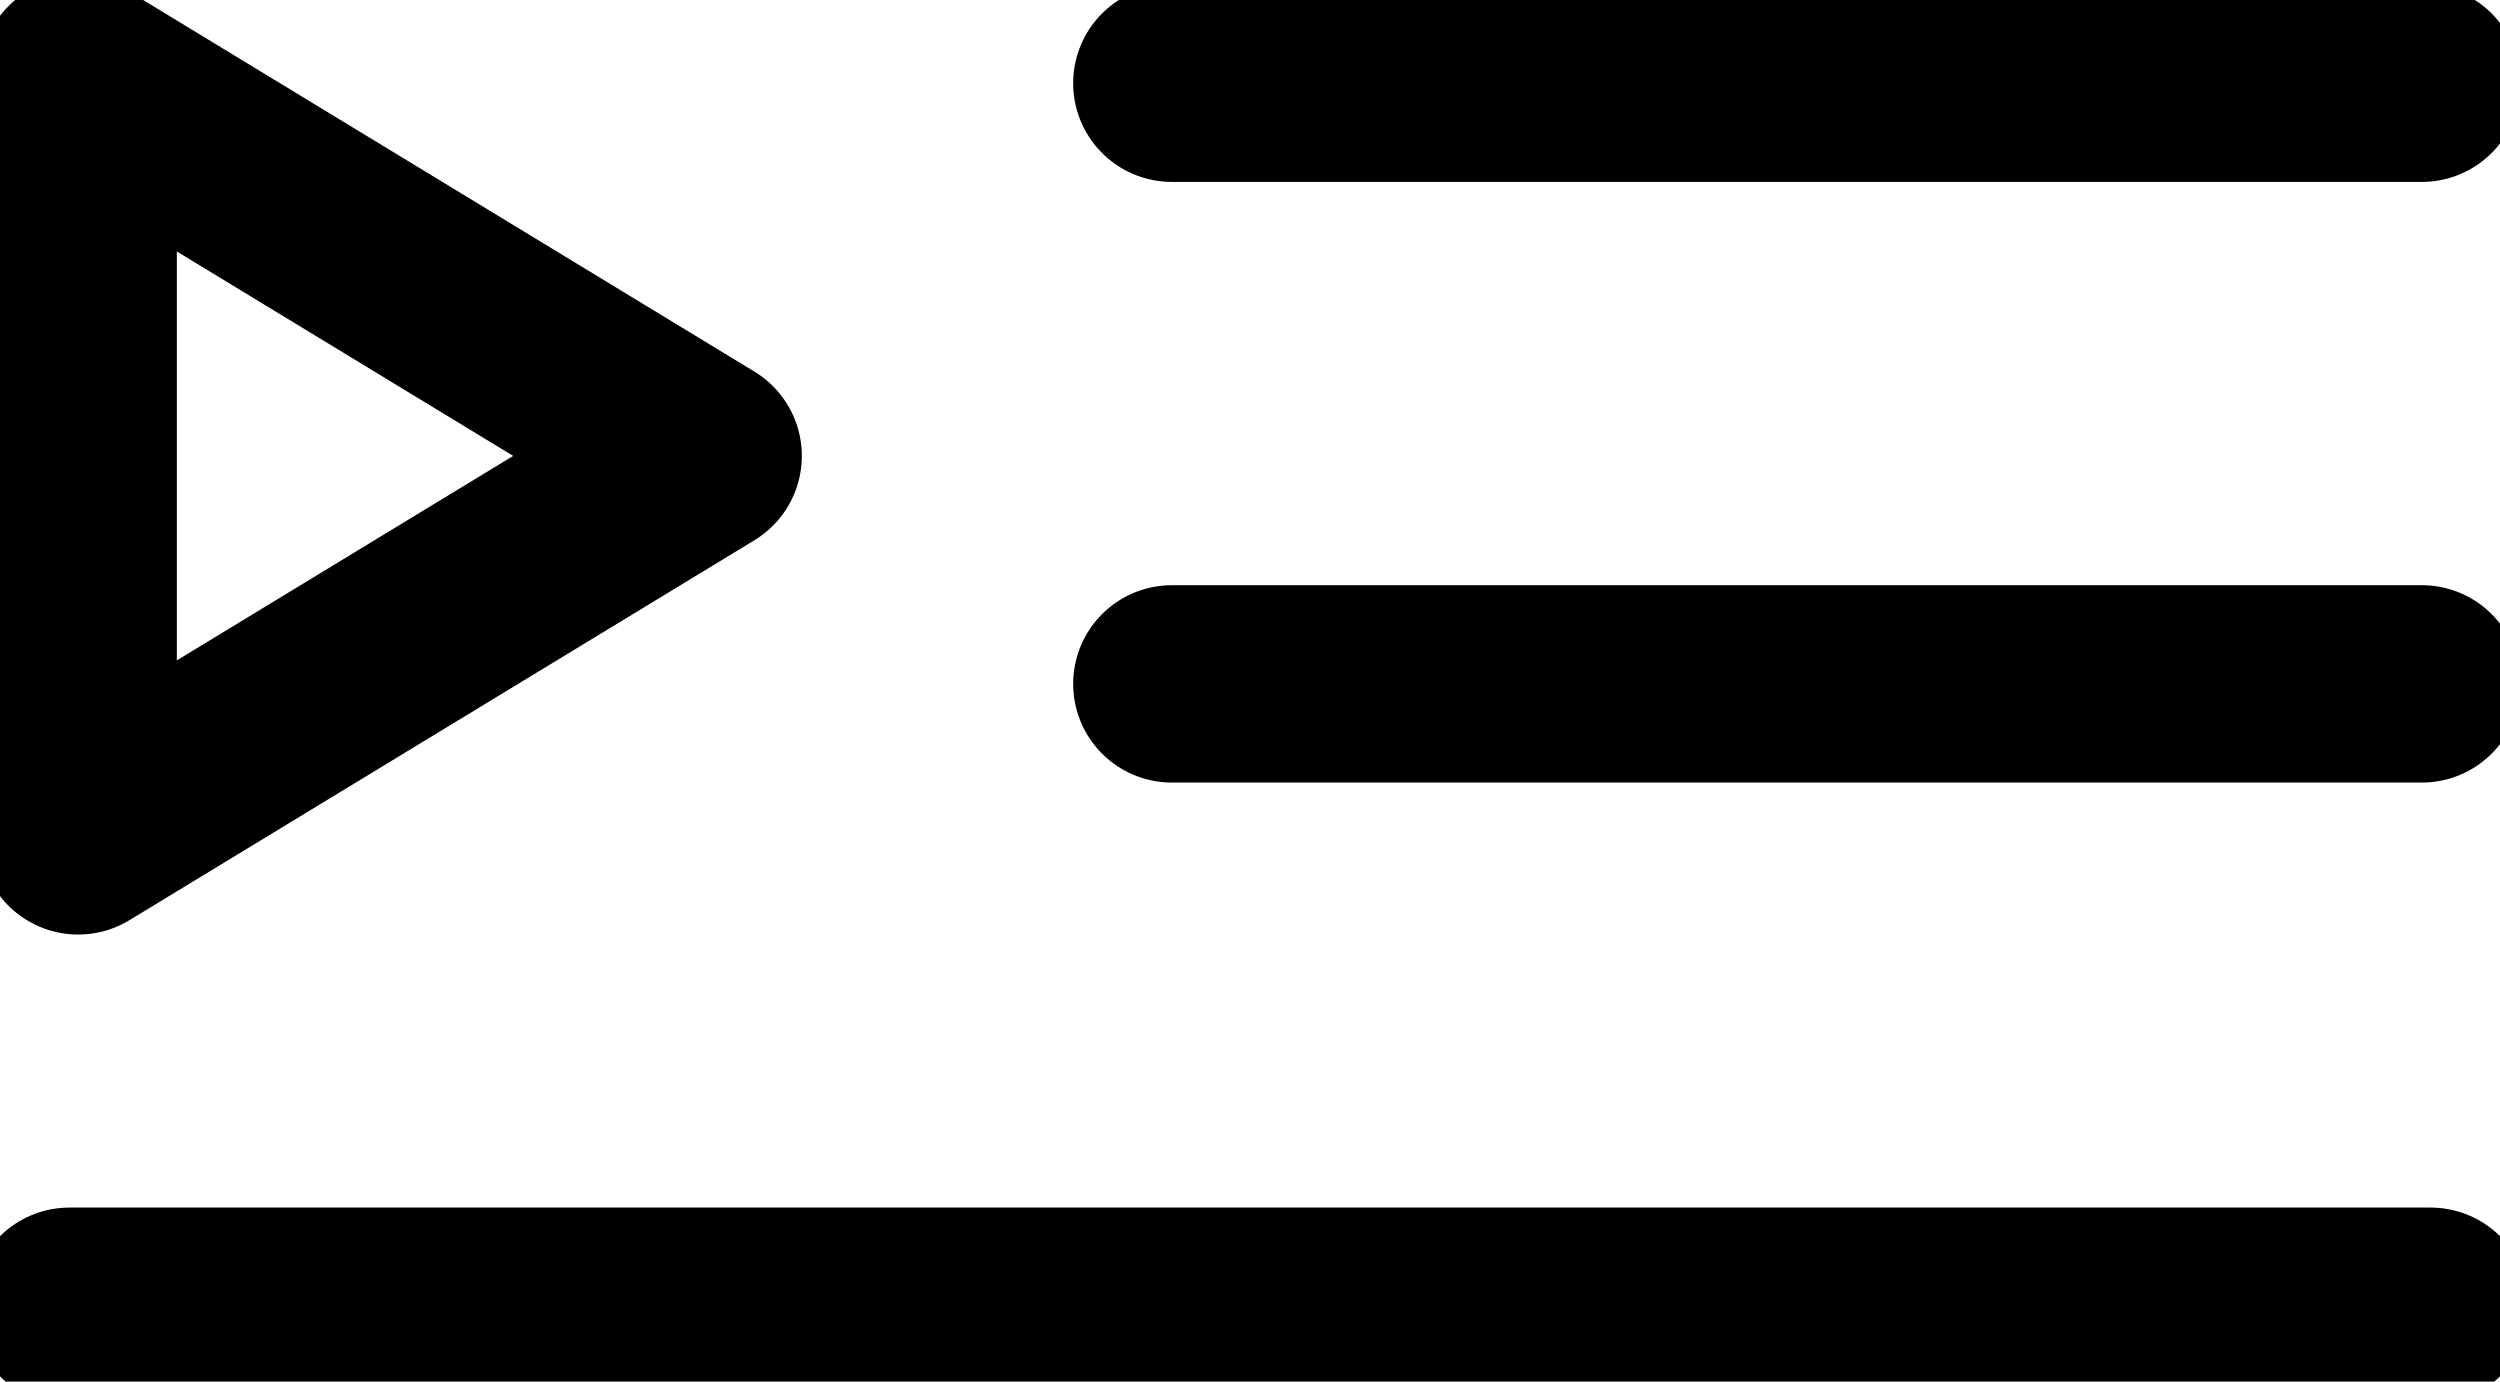<svg width="38" height="21" viewBox="0 0 38 21" fill="none" xmlns="http://www.w3.org/2000/svg">
<path d="M17.812 10.395H36.812" stroke="black" stroke-width="3" stroke-linecap="round" stroke-linejoin="round"/>
<path d="M17.812 1.265H36.812" stroke="black" stroke-width="3" stroke-linecap="round" stroke-linejoin="round"/>
<path d="M1.056 19.855H36.944" stroke="black" stroke-width="3" stroke-linecap="round" stroke-linejoin="round"/>
<path d="M1.188 1.155L10.688 6.93L1.188 12.705V1.155Z" stroke="black" stroke-width="3" stroke-linejoin="round"/>
</svg>
